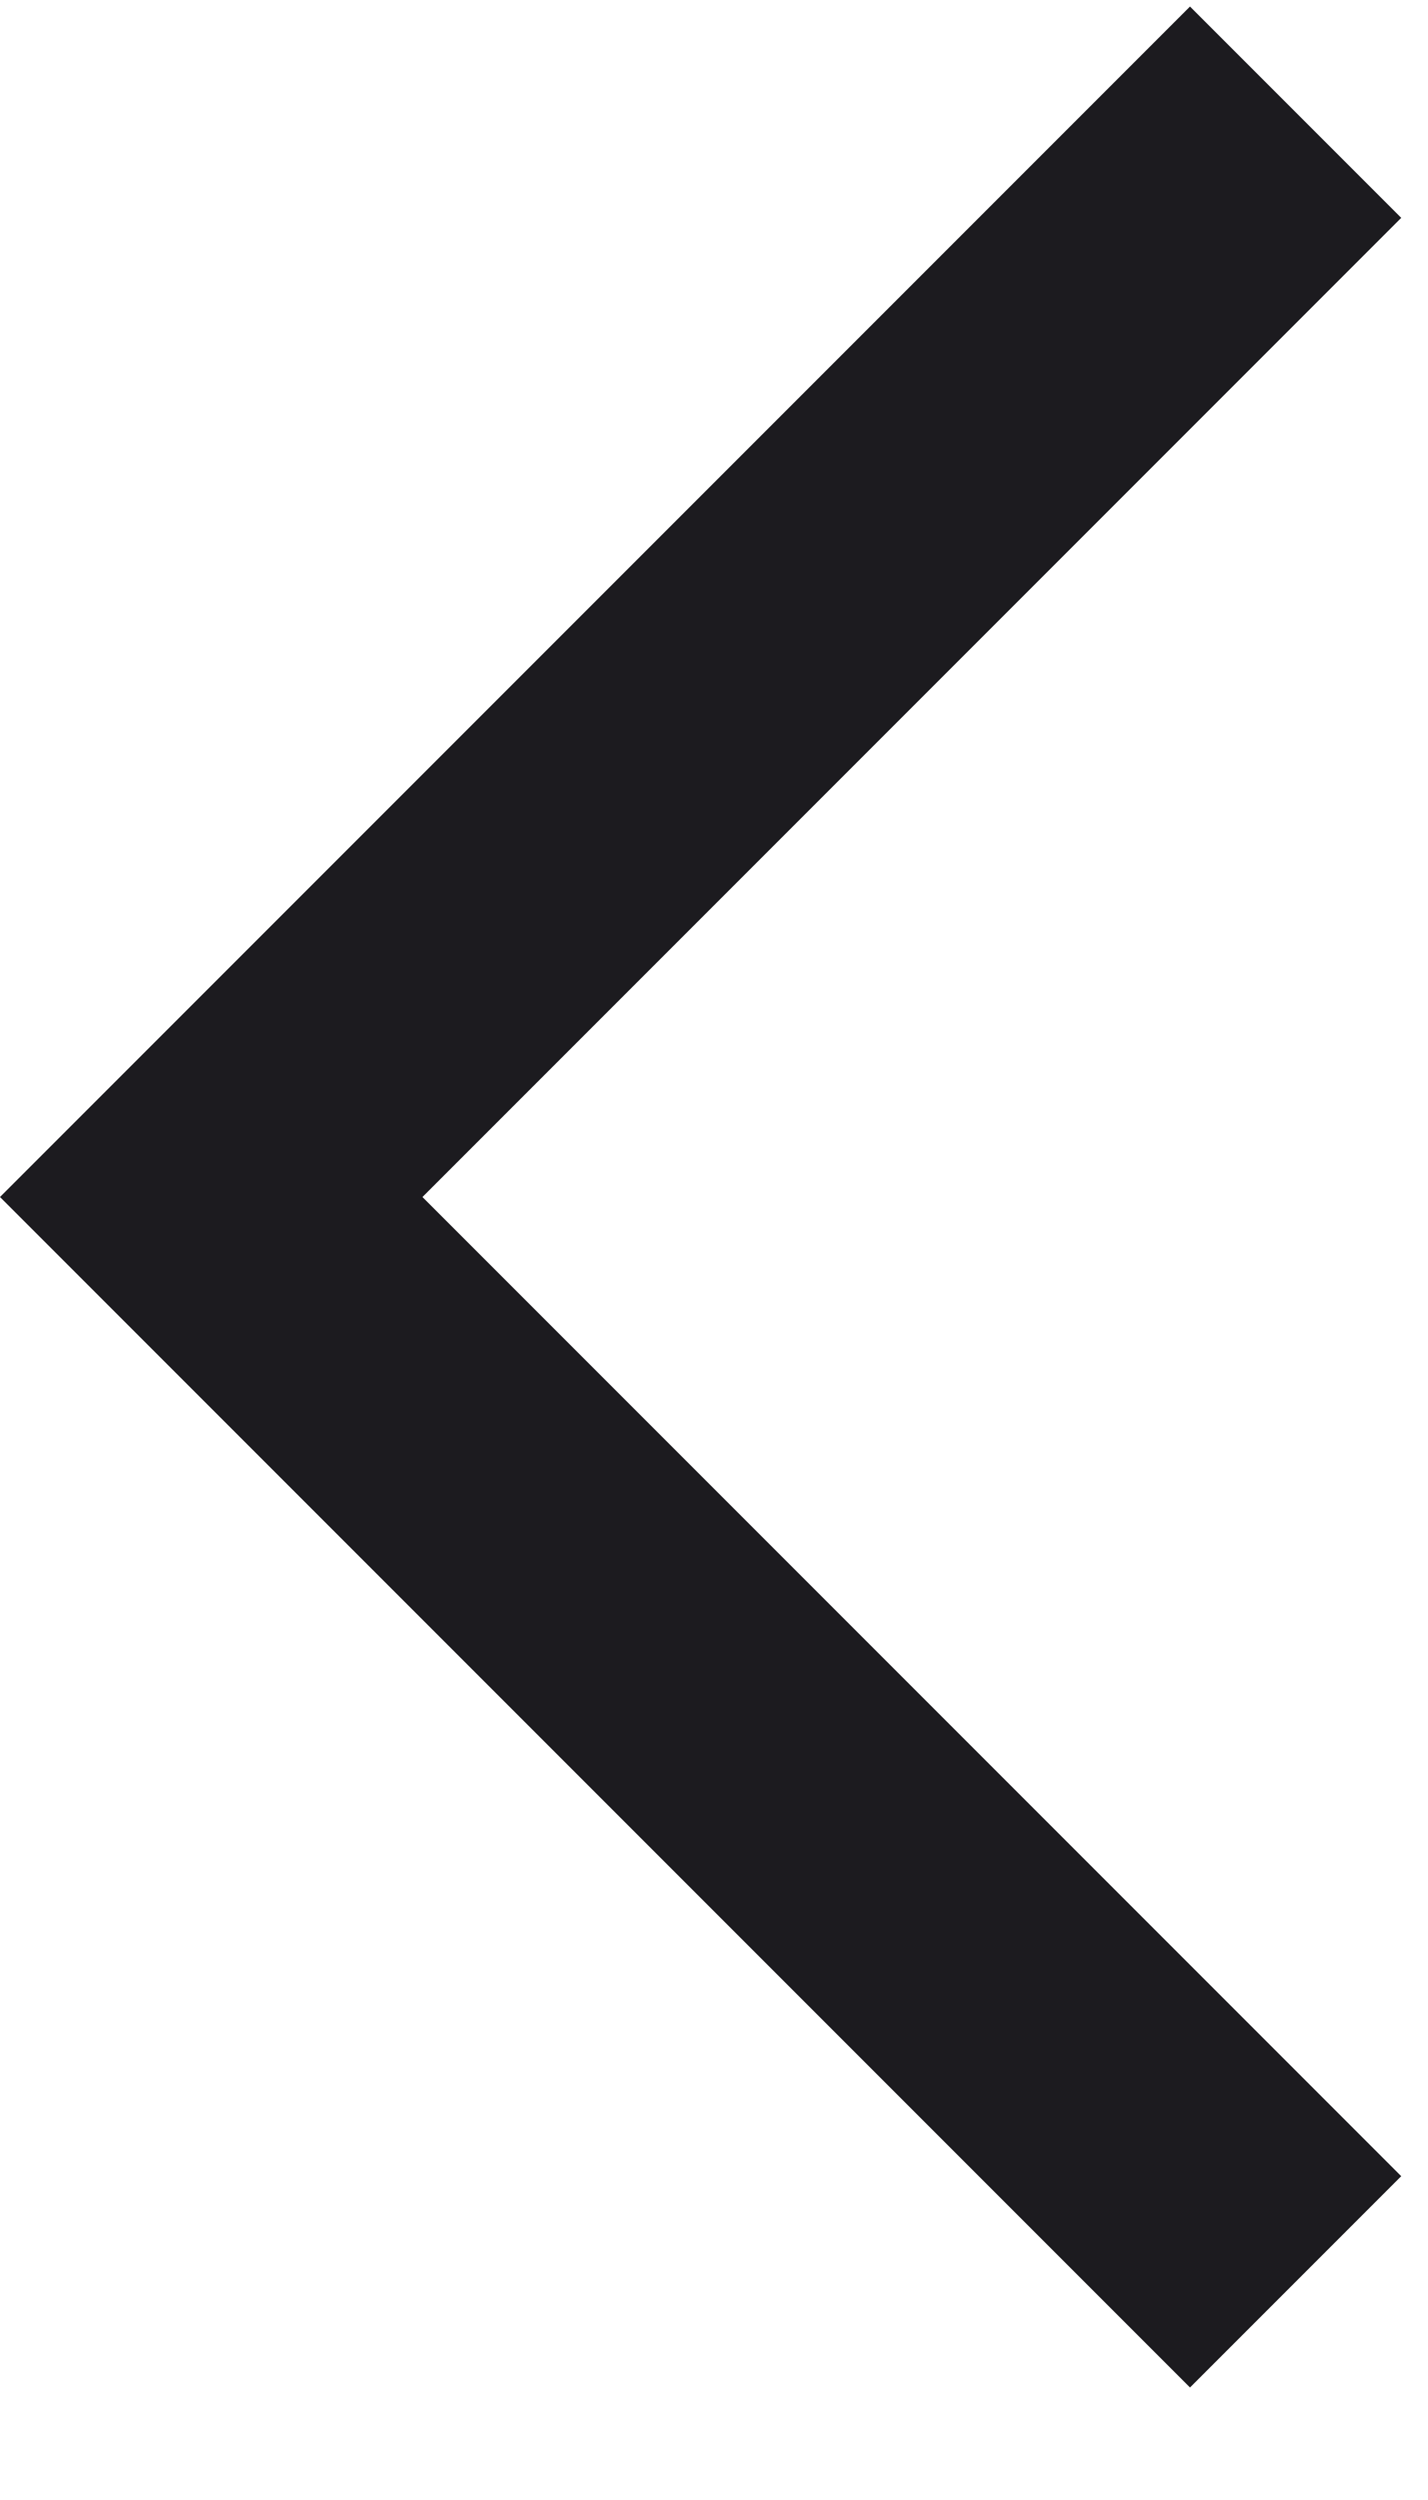 <svg width="12" height="21" viewBox="0 0 12 21" fill="none" xmlns="http://www.w3.org/2000/svg">
<path d="M10 20.055L0 10.055L10 0.055L11.775 1.83L3.55 10.055L11.775 18.28L10 20.055Z" fill="#1C1B1F"/>
</svg>
